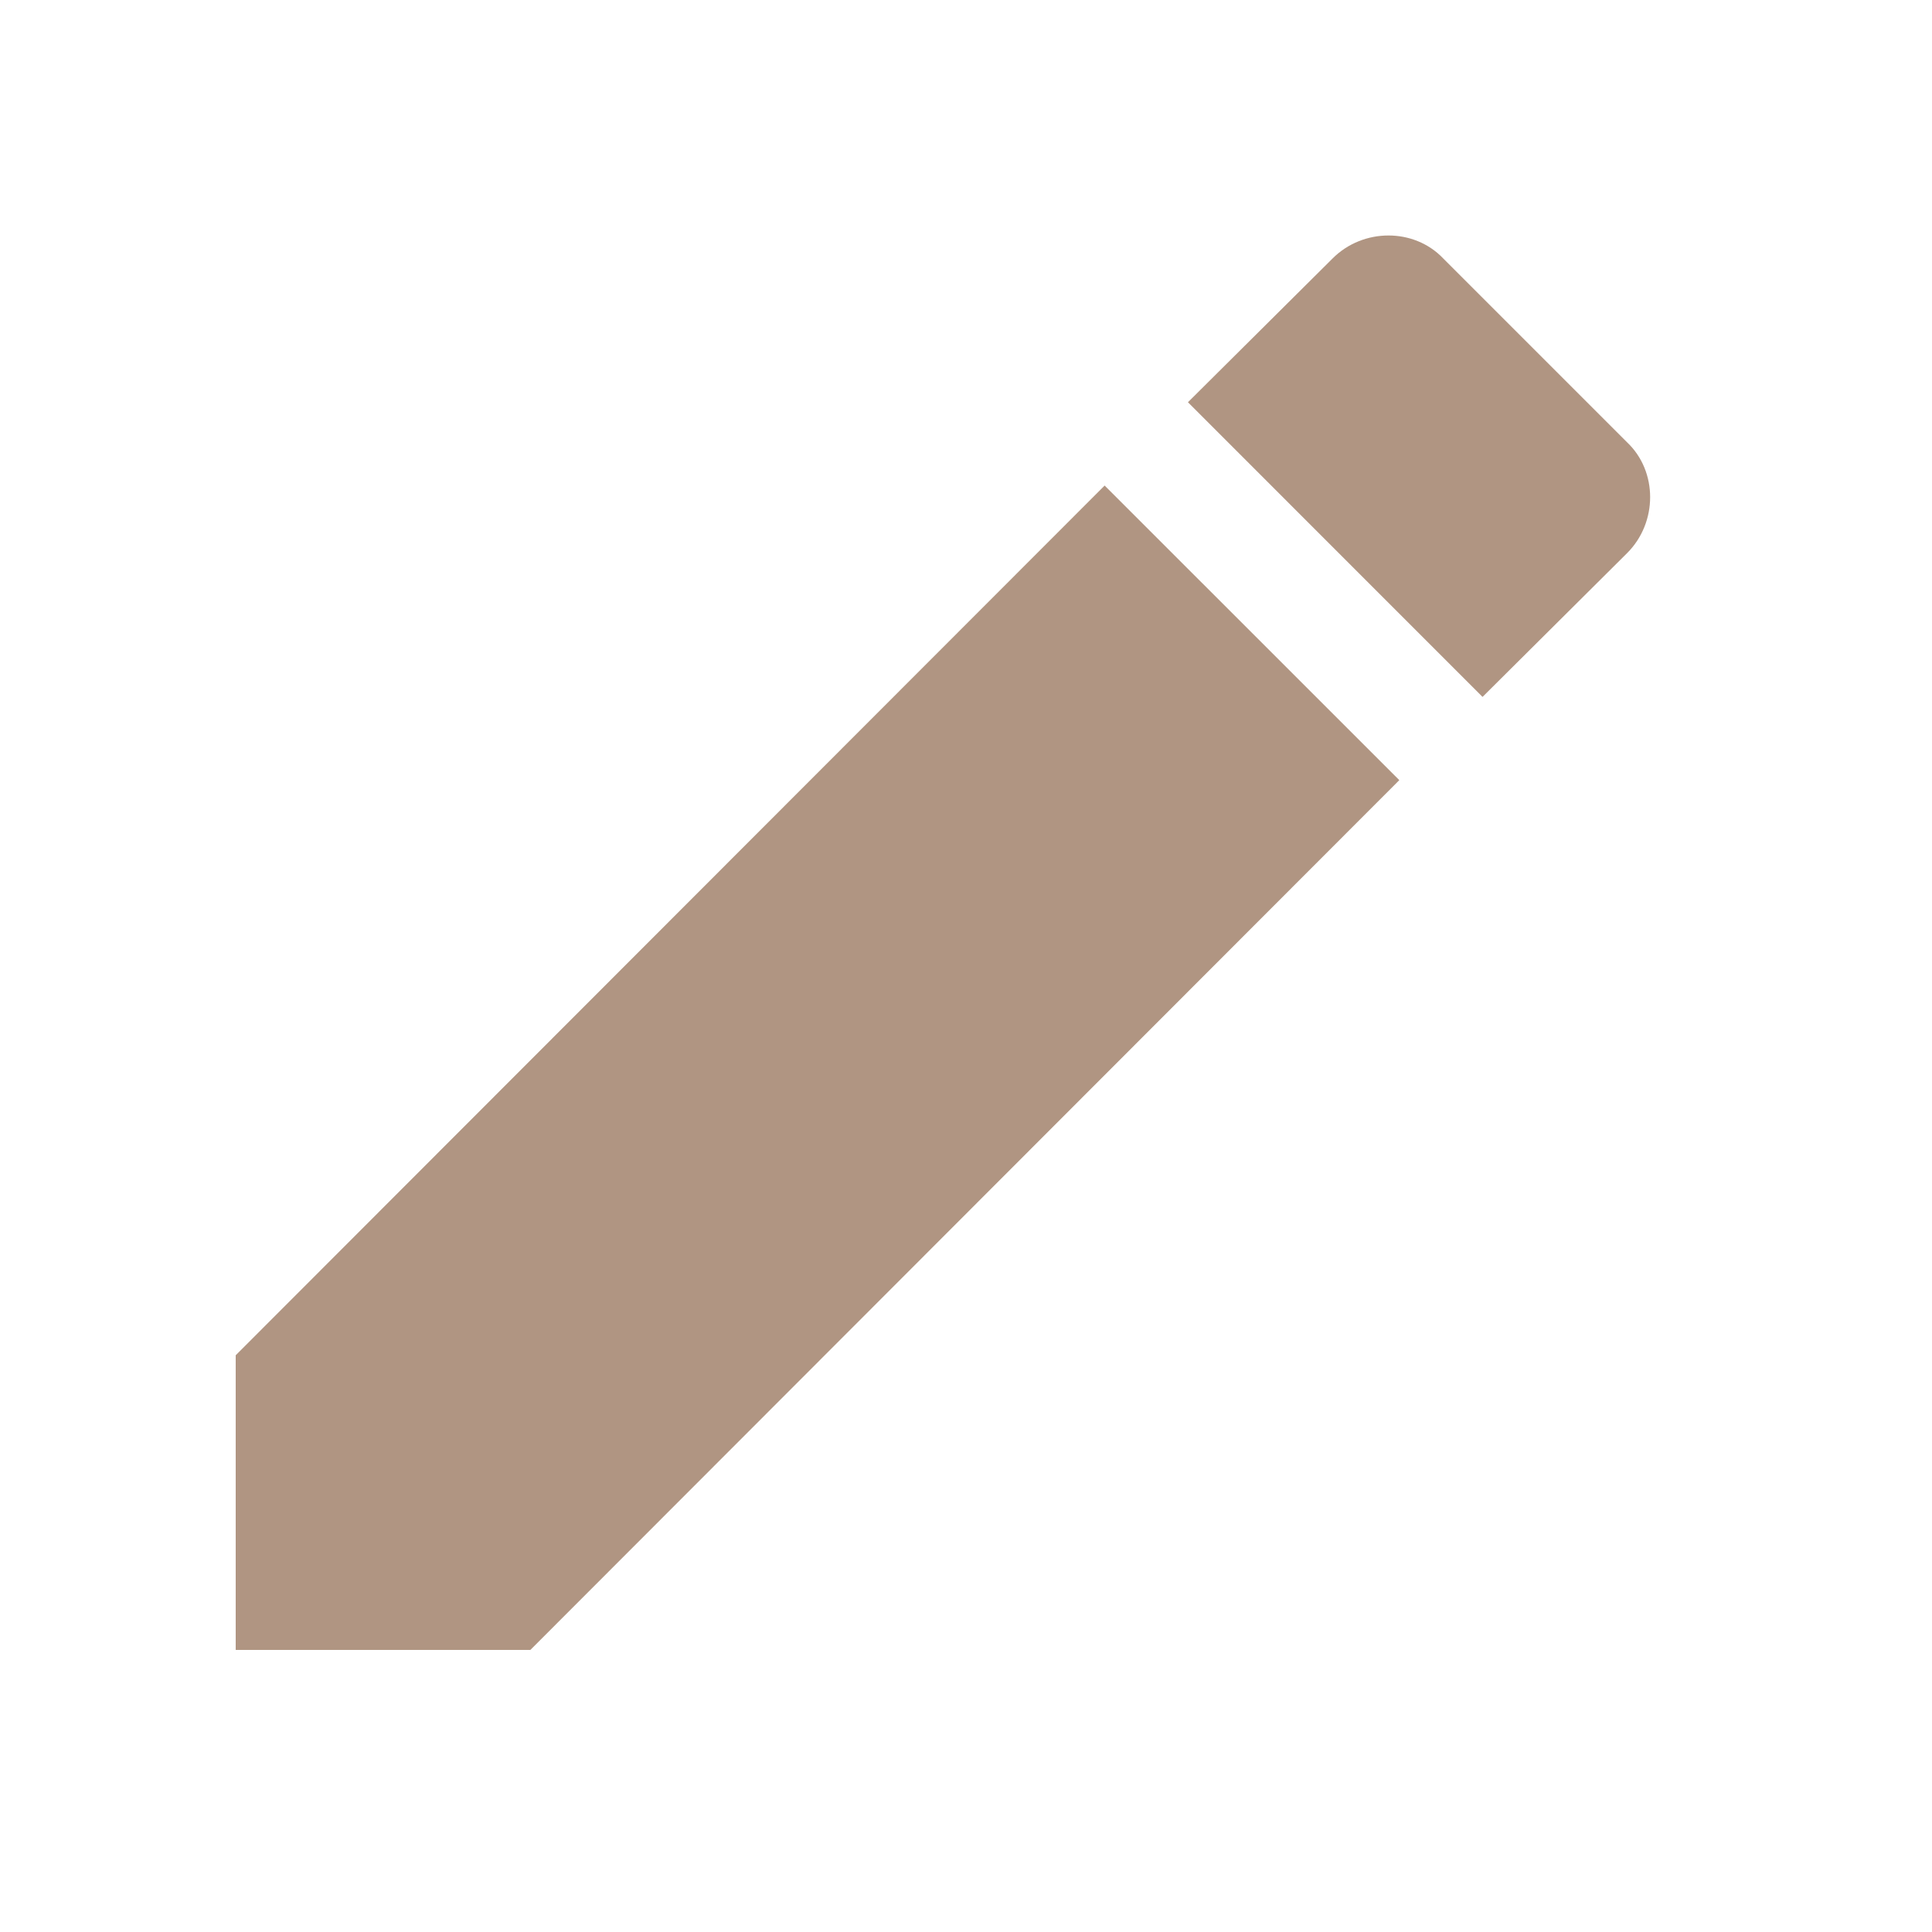 <svg width="25" height="25" viewBox="0 0 25 25" fill="none" xmlns="http://www.w3.org/2000/svg">
<g id="Icon edit">
<path id="Vector" d="M21.055 7.157C21.452 6.761 21.452 6.1 21.055 5.724L18.676 3.345C18.3 2.948 17.639 2.948 17.243 3.345L15.372 5.205L19.184 9.018M3.05 17.537V21.35H6.863L18.107 10.095L14.294 6.283L3.05 17.537Z" fill="#967258" fill-opacity="0.75"/>
</g>
</svg>
